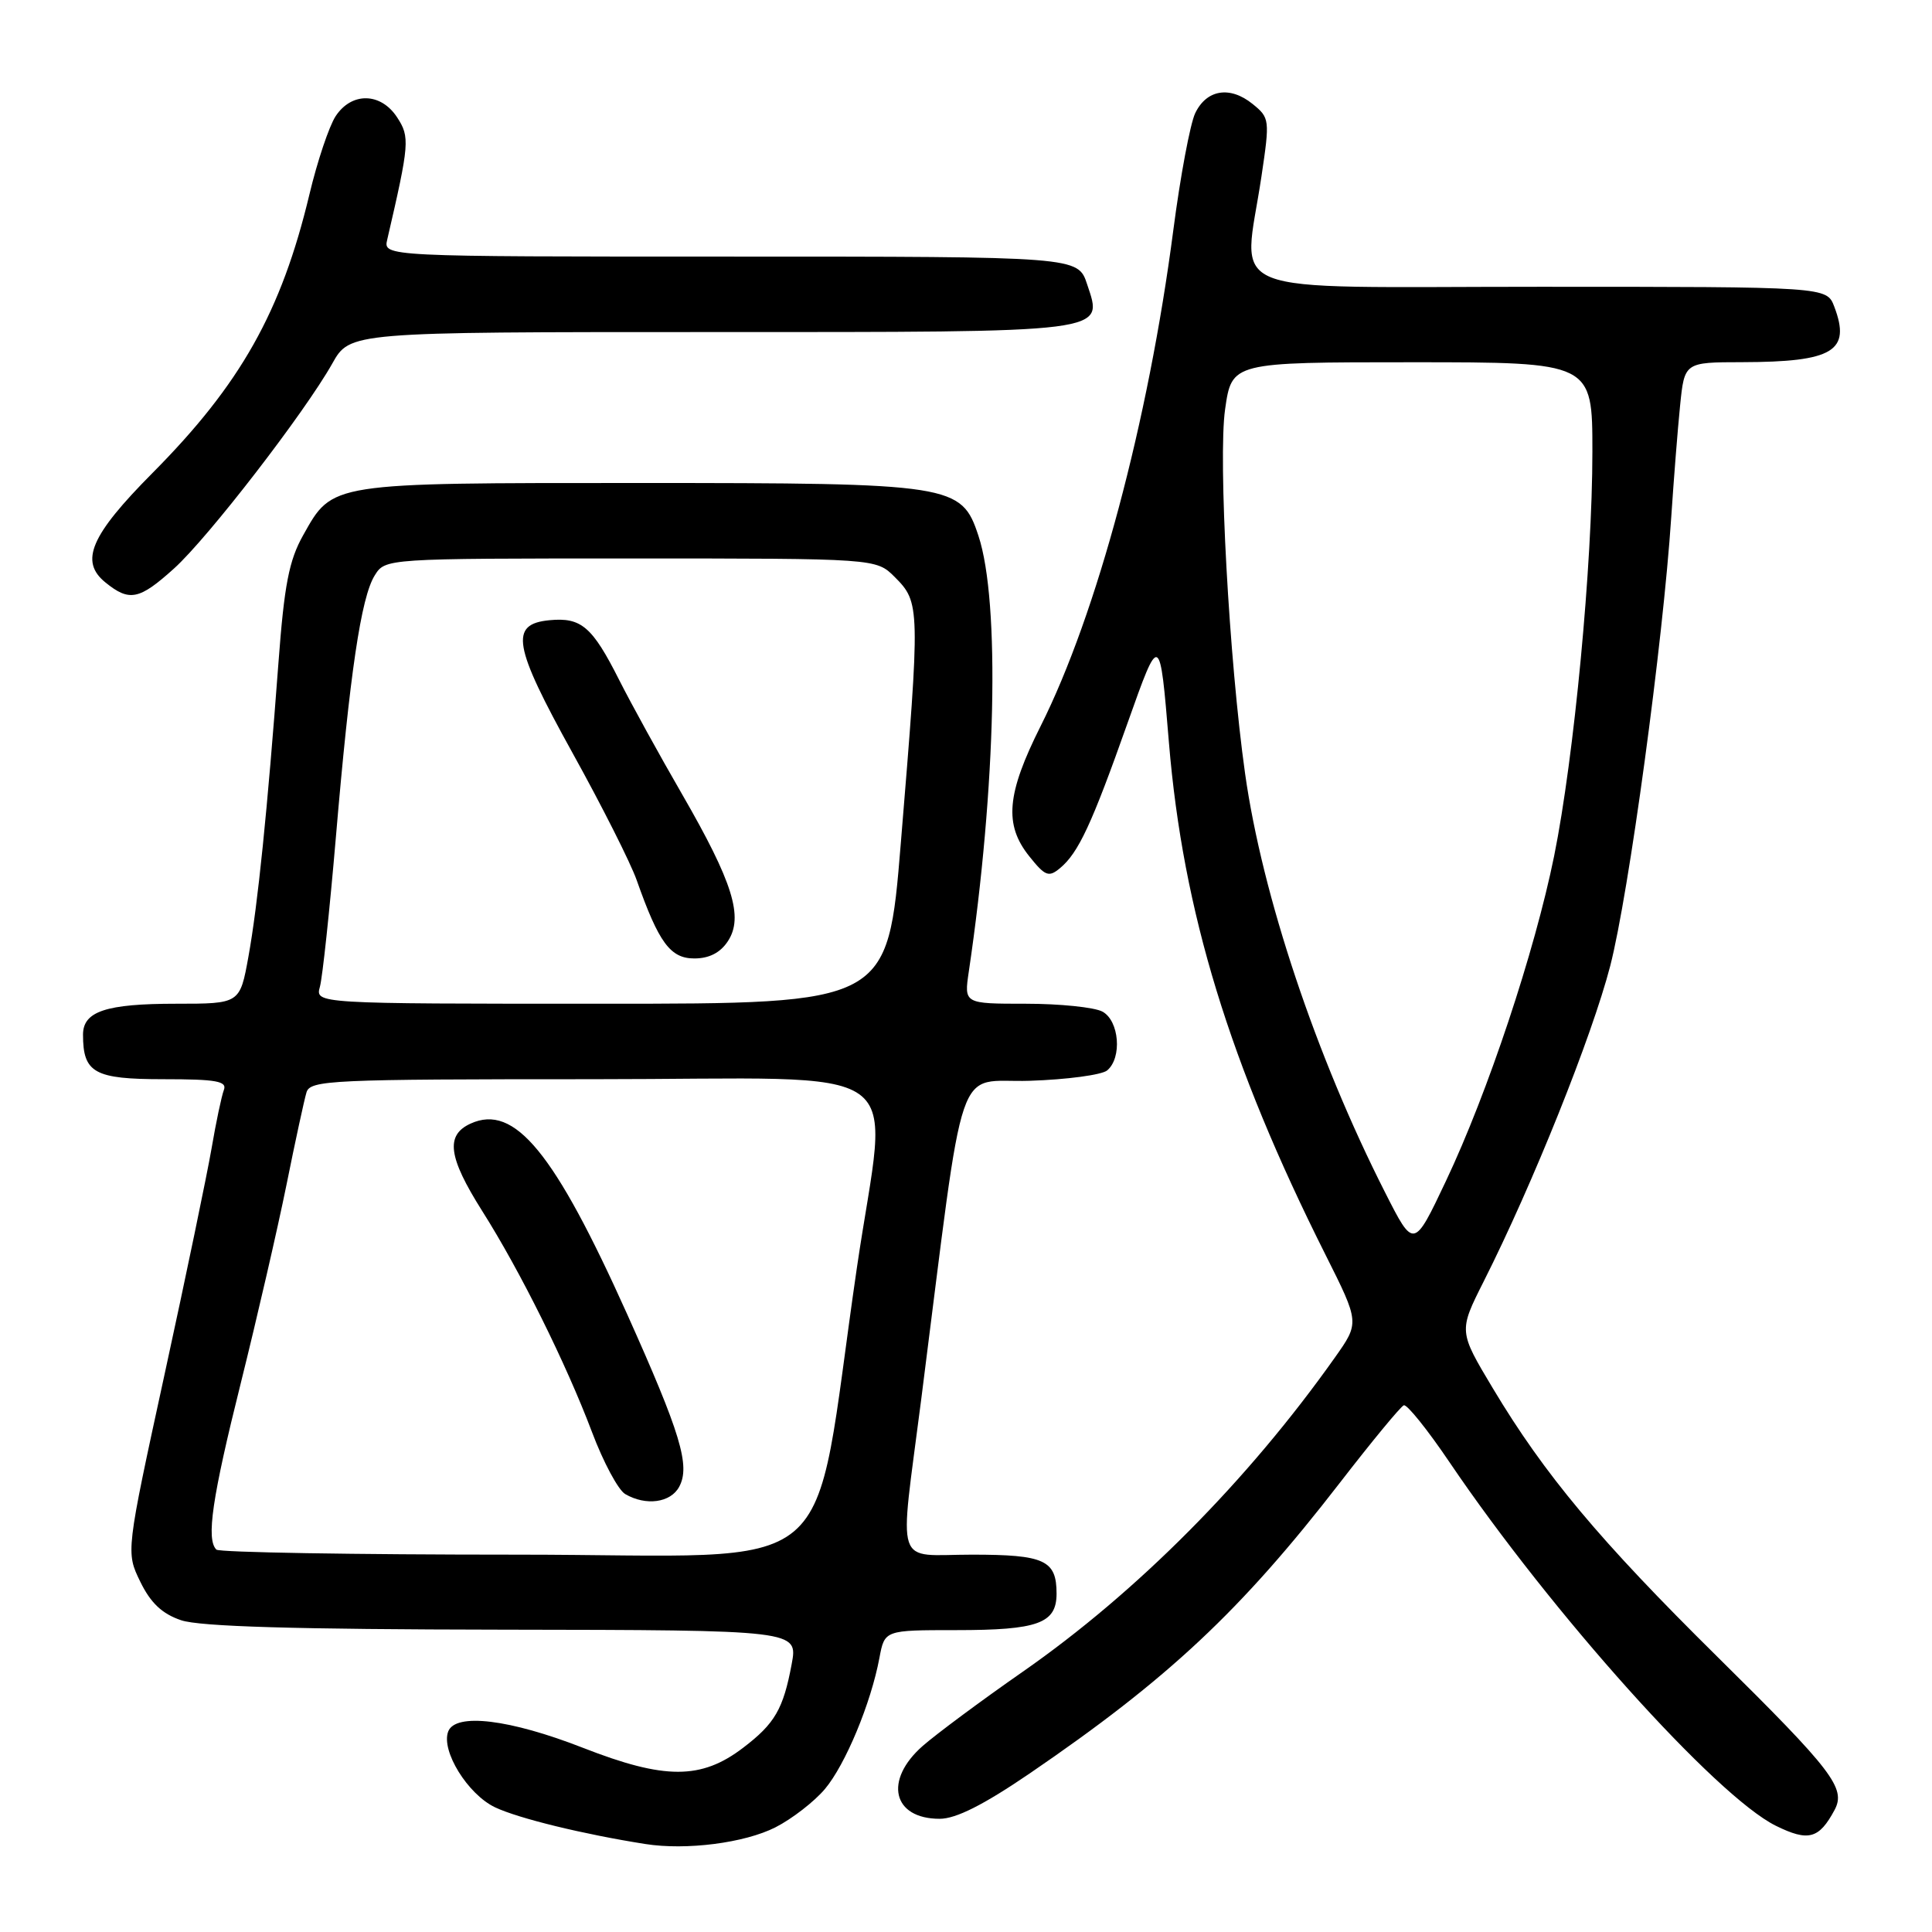 <?xml version="1.0" encoding="UTF-8" standalone="no"?>
<!DOCTYPE svg PUBLIC "-//W3C//DTD SVG 1.1//EN" "http://www.w3.org/Graphics/SVG/1.1/DTD/svg11.dtd" >
<svg xmlns="http://www.w3.org/2000/svg" xmlns:xlink="http://www.w3.org/1999/xlink" version="1.1" viewBox="0 0 256 256">
 <g >
 <path fill="currentColor"
d=" M 102.75 242.13 C 104.95 241.01 107.90 238.72 109.30 237.06 C 112.02 233.83 115.41 225.68 116.53 219.67 C 117.22 216.00 117.22 216.00 126.68 216.00 C 137.55 216.00 140.00 215.11 140.00 211.16 C 140.00 206.73 138.41 206.00 128.80 206.00 C 118.38 206.00 119.14 208.31 122.05 185.55 C 128.01 138.84 126.41 143.54 136.45 143.21 C 141.37 143.05 145.98 142.43 146.70 141.84 C 148.71 140.17 148.31 135.24 146.07 134.04 C 145.00 133.47 140.44 133.00 135.93 133.00 C 127.74 133.00 127.74 133.00 128.37 128.75 C 131.99 104.33 132.54 79.74 129.65 71.00 C 127.40 64.17 126.30 64.00 84.70 64.00 C 43.54 64.00 44.10 63.91 40.17 70.92 C 38.30 74.25 37.67 77.48 36.90 87.77 C 35.43 107.43 34.16 119.91 32.92 126.75 C 31.79 133.00 31.79 133.00 23.33 133.00 C 14.04 133.00 11.00 134.01 11.00 137.10 C 11.00 142.17 12.50 143.00 21.64 143.00 C 28.69 143.00 30.12 143.26 29.66 144.44 C 29.36 145.23 28.62 148.72 28.03 152.19 C 27.43 155.66 24.64 169.11 21.81 182.09 C 16.68 205.67 16.68 205.67 18.59 209.59 C 19.96 212.40 21.48 213.84 24.00 214.69 C 26.47 215.53 39.07 215.90 66.62 215.94 C 105.74 216.00 105.74 216.00 104.90 220.51 C 103.79 226.46 102.67 228.39 98.48 231.58 C 92.92 235.83 88.08 235.83 77.26 231.60 C 67.54 227.80 60.35 226.93 59.39 229.43 C 58.41 231.99 61.98 237.76 65.60 239.48 C 68.70 240.95 77.31 243.05 85.50 244.34 C 90.94 245.20 98.68 244.20 102.75 242.13 Z  M 243.09 239.83 C 244.63 236.95 242.86 234.64 227.53 219.50 C 211.95 204.11 204.66 195.40 197.80 183.94 C 193.28 176.39 193.28 176.39 196.58 169.83 C 203.09 156.93 210.94 137.34 213.36 128.00 C 215.83 118.43 220.35 85.17 221.45 68.50 C 221.78 63.55 222.30 56.91 222.62 53.75 C 223.20 48.00 223.20 48.00 230.85 47.99 C 242.92 47.96 245.29 46.53 243.05 40.63 C 242.05 38.00 242.05 38.00 204.02 38.00 C 160.74 38.00 164.74 39.59 167.15 23.37 C 168.27 15.85 168.24 15.61 165.98 13.78 C 162.98 11.35 159.88 11.85 158.37 15.00 C 157.71 16.38 156.40 23.35 155.47 30.50 C 152.17 55.84 145.34 81.38 137.88 96.23 C 133.38 105.20 133.02 109.27 136.39 113.47 C 138.48 116.09 138.96 116.28 140.45 115.04 C 142.89 113.02 144.65 109.25 149.42 95.77 C 153.68 83.77 153.68 83.77 154.89 98.41 C 156.75 120.79 162.91 140.92 175.64 166.27 C 180.15 175.26 180.15 175.26 176.88 179.88 C 165.34 196.19 150.67 210.96 135.51 221.52 C 130.01 225.35 124.05 229.78 122.26 231.35 C 117.08 235.90 118.27 241.00 124.51 241.00 C 126.67 241.00 130.32 239.16 136.44 234.99 C 154.79 222.46 164.42 213.44 177.52 196.50 C 181.77 191.00 185.59 186.37 186.01 186.21 C 186.42 186.04 189.14 189.42 192.04 193.71 C 205.54 213.67 227.37 237.99 235.30 241.92 C 239.62 244.05 241.03 243.67 243.09 239.83 Z  M 23.07 75.32 C 27.58 71.25 40.37 54.67 44.03 48.17 C 46.37 44.00 46.37 44.00 93.99 44.00 C 147.42 44.00 146.20 44.15 144.05 37.67 C 142.84 34.00 142.84 34.00 96.81 34.00 C 50.78 34.00 50.78 34.00 51.31 31.75 C 54.26 19.02 54.33 18.16 52.62 15.55 C 50.46 12.24 46.59 12.17 44.47 15.40 C 43.61 16.72 42.04 21.38 41.00 25.76 C 37.28 41.32 31.87 50.93 20.20 62.68 C 12.01 70.93 10.52 74.38 13.96 77.17 C 17.15 79.76 18.45 79.49 23.07 75.32 Z  M 28.67 205.33 C 27.30 203.97 28.10 198.49 31.92 183.21 C 34.07 174.57 36.79 162.78 37.96 157.00 C 39.12 151.22 40.32 145.71 40.61 144.75 C 41.10 143.12 43.79 143.00 78.57 143.00 C 121.90 143.00 117.65 139.96 113.54 168.00 C 107.33 210.42 112.57 206.00 68.47 206.00 C 46.94 206.00 29.03 205.70 28.67 205.33 Z  M 90.00 197.00 C 91.49 194.22 90.19 189.93 83.09 174.11 C 73.45 152.66 68.18 146.23 62.36 148.88 C 59.00 150.41 59.38 153.31 63.88 160.44 C 68.94 168.43 75.00 180.65 78.44 189.75 C 79.94 193.74 81.92 197.43 82.84 197.97 C 85.58 199.57 88.86 199.13 90.00 197.00 Z  M 42.39 130.75 C 42.73 129.51 43.68 120.62 44.50 111.00 C 46.35 89.23 47.84 79.15 49.65 76.25 C 51.05 74.00 51.05 74.00 83.57 74.00 C 116.09 74.00 116.09 74.00 118.55 76.45 C 121.94 79.85 121.95 80.32 119.36 111.75 C 117.62 133.00 117.62 133.00 79.69 133.00 C 41.77 133.00 41.77 133.00 42.39 130.75 Z  M 96.45 124.71 C 98.55 121.51 97.12 116.92 90.38 105.24 C 87.39 100.07 83.64 93.26 82.05 90.11 C 78.48 83.03 77.02 81.78 72.82 82.18 C 67.48 82.69 67.97 85.51 75.88 99.80 C 79.75 106.78 83.57 114.36 84.37 116.64 C 87.29 124.91 88.82 127.00 92.00 127.00 C 93.97 127.00 95.45 126.24 96.45 124.71 Z  M 183.53 158.00 C 174.39 140.00 167.25 118.62 164.98 102.50 C 162.86 87.44 161.40 60.79 162.33 54.25 C 163.22 48.00 163.22 48.00 187.11 48.00 C 211.00 48.00 211.00 48.00 211.00 59.84 C 211.00 74.78 208.58 100.31 205.93 113.43 C 203.36 126.09 197.14 144.79 191.59 156.50 C 187.33 165.50 187.33 165.50 183.53 158.00 Z "/>
</g>
</svg>